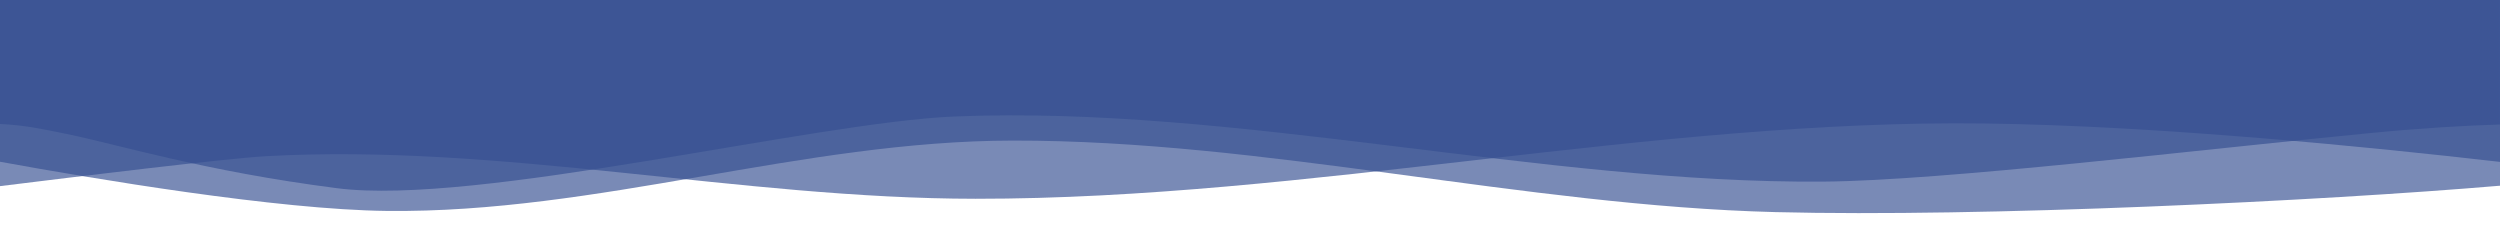 <?xml version="1.0" encoding="UTF-8" standalone="no"?>
<!-- Created with Inkscape (http://www.inkscape.org/) -->

<svg
   xmlns:dc="http://purl.org/dc/elements/1.1/"
   xmlns:cc="http://creativecommons.org/ns#"
   xmlns:rdf="http://www.w3.org/1999/02/22-rdf-syntax-ns#"
   xmlns:svg="http://www.w3.org/2000/svg"
   xmlns="http://www.w3.org/2000/svg"
   xmlns:sodipodi="http://sodipodi.sourceforge.net/DTD/sodipodi-0.dtd"
   xmlns:inkscape="http://www.inkscape.org/namespaces/inkscape"
   width="1920"
   height="180"
   viewBox="0 0 508 47.625"
   version="1.1"
   id="svg179"
   inkscape:version="0.92.2 2405546, 2018-03-11"
   sodipodi:docname="breadcrumb.svg">
  <defs
     id="defs173" />
  <sodipodi:namedview
     id="base"
     pagecolor="#ffffff"
     bordercolor="#666666"
     borderopacity="1.0"
     inkscape:pageopacity="0.0"
     inkscape:pageshadow="2"
     inkscape:zoom="0.64"
     inkscape:cx="1266.4912"
     inkscape:cy="646.65879"
     inkscape:document-units="px"
     inkscape:current-layer="layer1"
     showgrid="false"
     units="px"
     showborder="true"
     inkscape:showpageshadow="false"
     inkscape:window-width="1078"
     inkscape:window-height="1884"
     inkscape:window-x="0"
     inkscape:window-y="18"
     inkscape:window-maximized="0"
     borderlayer="true" />
  <g
     inkscape:label="Capa 1"
     inkscape:groupmode="layer"
     id="layer1"
     transform="translate(0,-249.375)">
    <path
       style="fill:#364f91;fill-opacity:0.662;stroke:none;stroke-width:0.228px;stroke-linecap:butt;stroke-linejoin:miter;stroke-opacity:1"
       d="m 0,249.375 v 32.866 c 19.187,3.493 56.419,9.745 78.577,9.994 42.884,0.482 84.332,-14.235 127.221,-14.295 51.33,-0.073 103.675,13.219 154.974,14.535 41.784,1.072 110.795,-2.258 147.228,-5.365 v -37.735 z"
       id="path219"
       inkscape:connector-curvature="0"
       sodipodi:nodetypes="ccsssccc" />
    <path
       style="fill:#364f91;fill-opacity:0.662;stroke:none;stroke-width:0.228px;stroke-linecap:butt;stroke-linejoin:miter;stroke-opacity:1"
       d="m 0,249.375 v 37.821 c 15.156,-1.879 45.942,-5.627 53.988,-6.08 47.616,-2.678 96.473,8.621 144.225,8.649 67.558,0.04 137.573,-16.174 205.121,-15.299 35.413,0.459 78.951,4.85 104.665,7.805 v -32.896 z"
       id="path221"
       inkscape:connector-curvature="0"
       sodipodi:nodetypes="ccsssccc" />
    <path
       style="fill:#364f91;fill-opacity:0.662;stroke:none;stroke-width:0.695;stroke-linecap:round;stroke-miterlimit:4;stroke-dasharray:none"
       d="m 0,249.375 v 25.192 c 4.889,0.241 8.294,0.952 13.331,1.986 11.395,2.339 27.765,7.534 55.14,11.066 28.277,3.648 96.865,-13.402 125.522,-14.573 57.134,-2.335 119.348,13.684 176.565,13.233 24.189,-0.191 76.012,-6.461 111.204,-9.876 10.2,-0.99 18.946,-1.502 26.237,-1.733 v -25.295 z"
       id="rect4739"
       inkscape:connector-curvature="0"
       sodipodi:nodetypes="ccsssssccc" />
  </g>
</svg>
